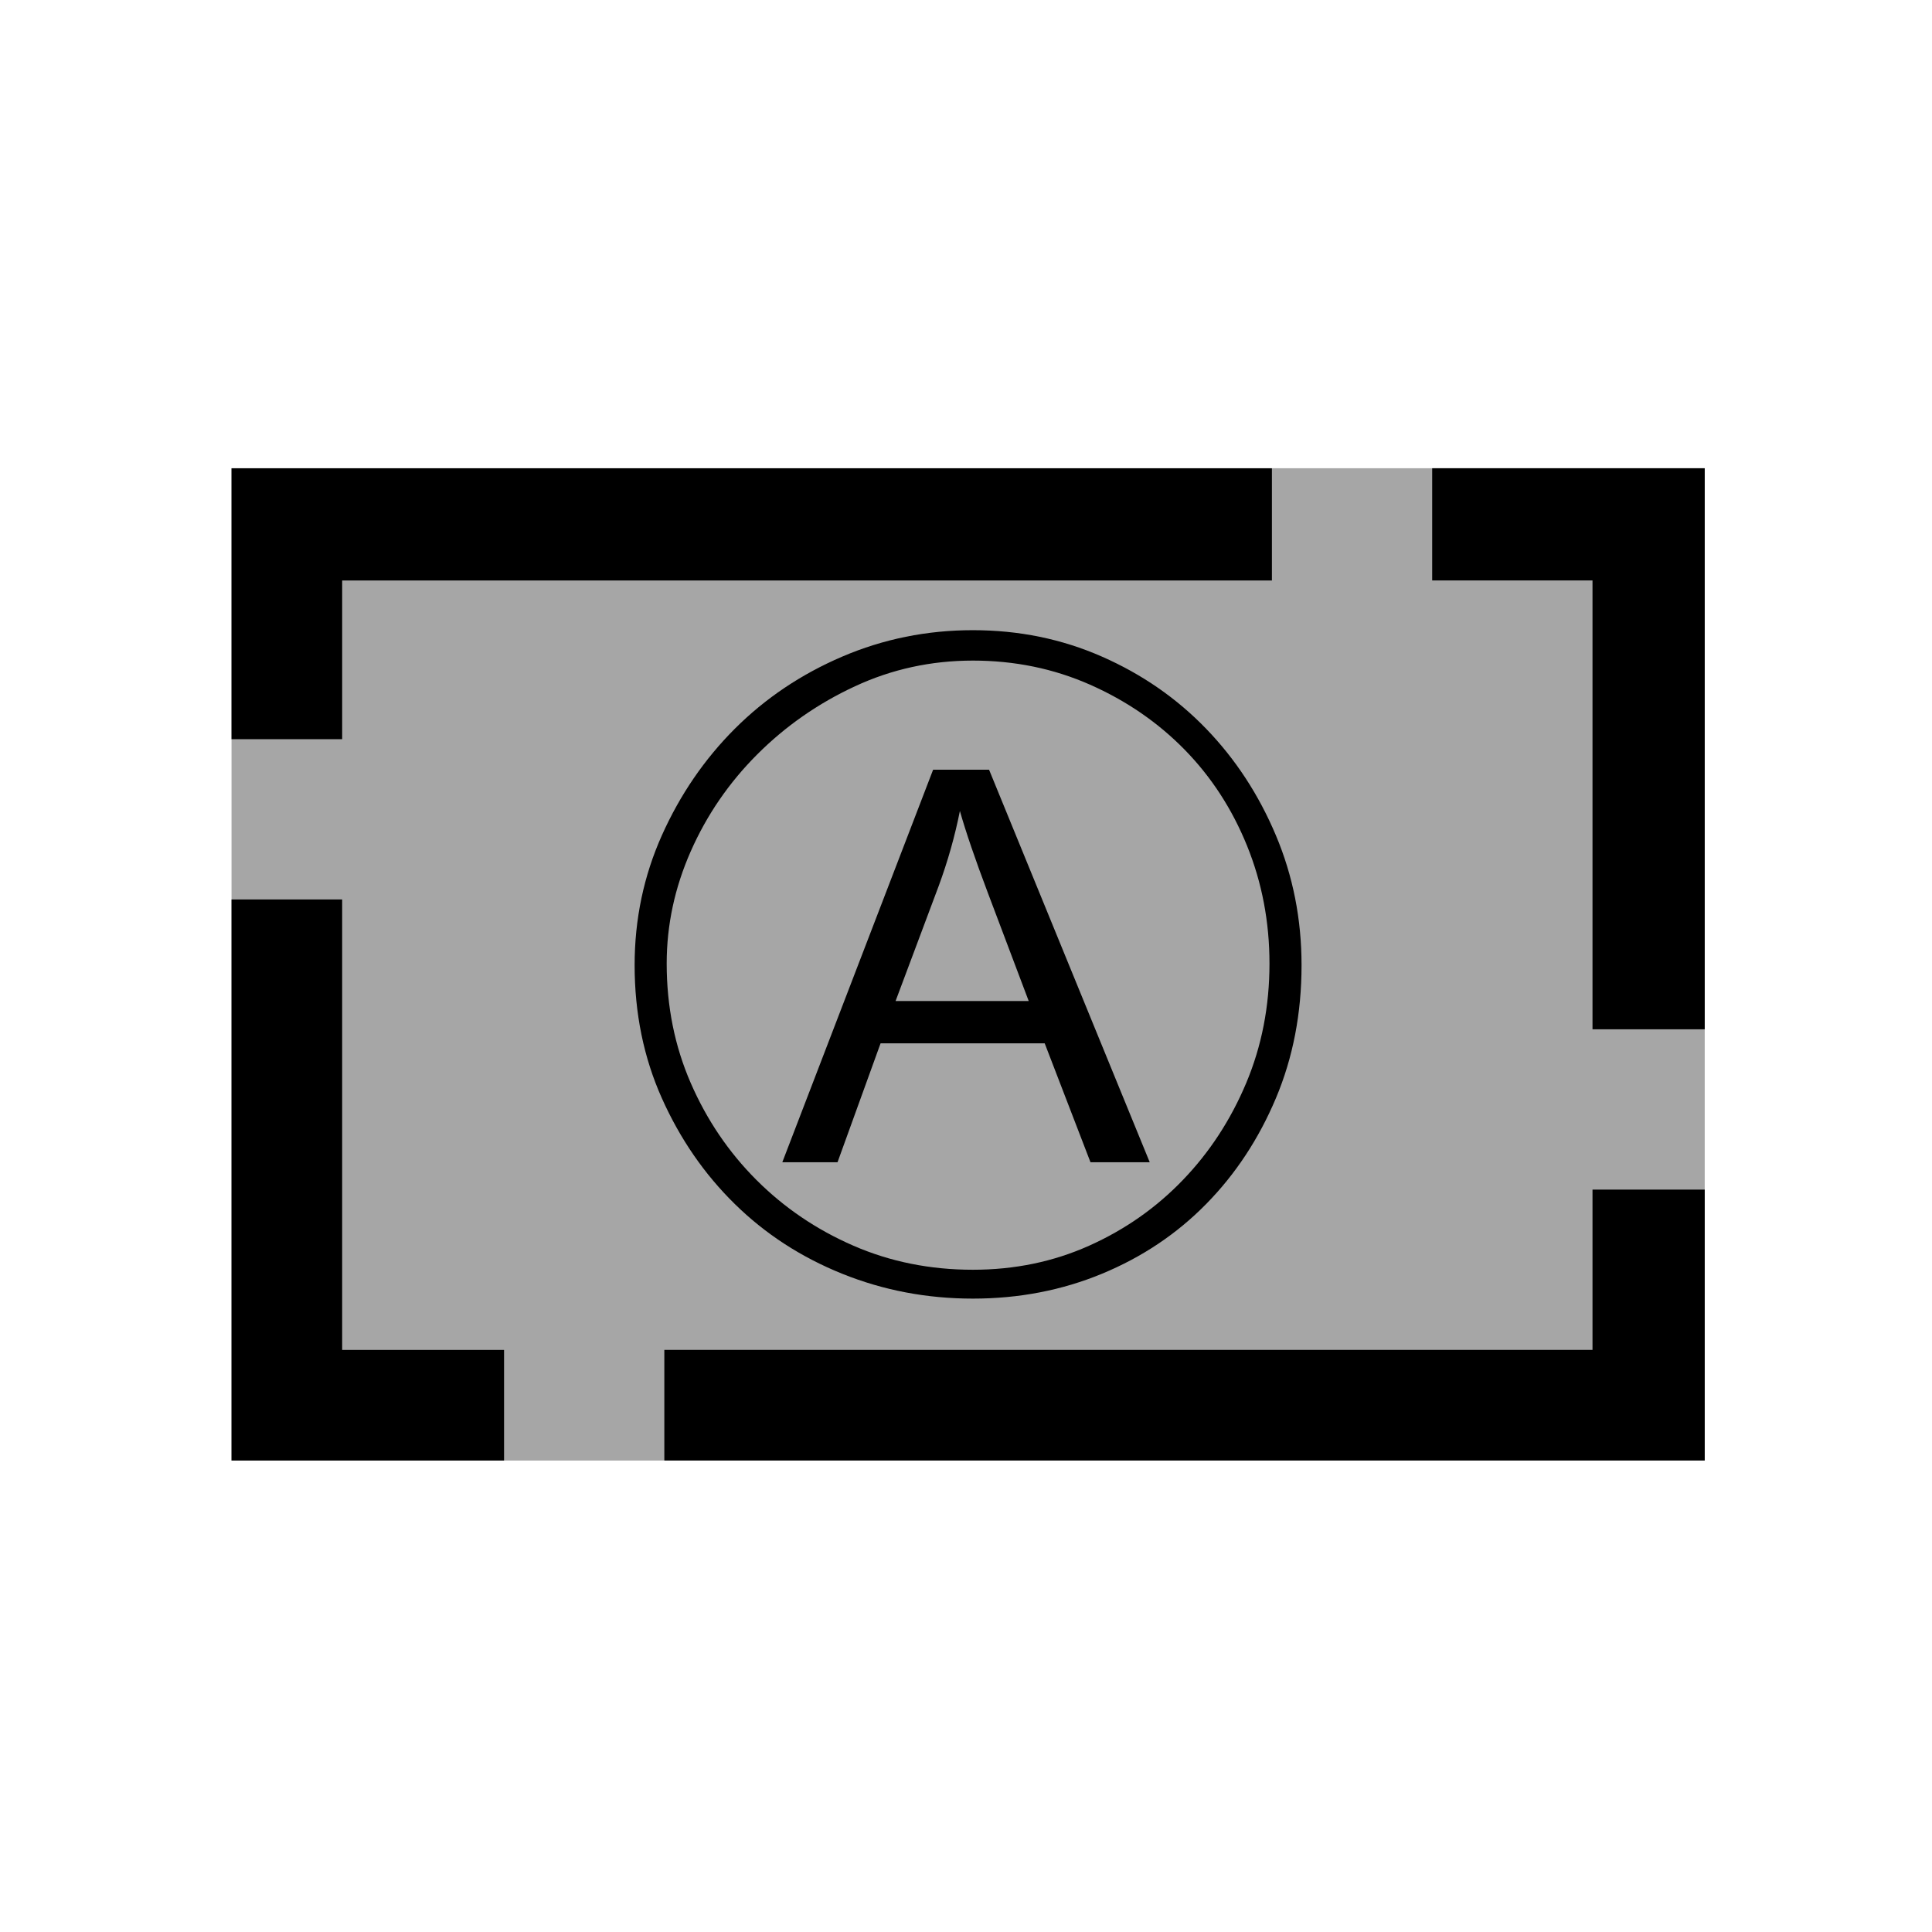 <?xml version="1.0" encoding="UTF-8" standalone="no"?>
<!-- Created with Inkscape (http://www.inkscape.org/) -->

<svg
   xmlns:svg="http://www.w3.org/2000/svg"
   xmlns="http://www.w3.org/2000/svg"
   version="1.1"
   width="177.165"
   height="177.165"
   viewBox="0 0 50 50"
   id="svg2"
   xml:space="preserve"><defs
   id="defs11" />
 
   
   <polygon   
   points="44.118,37.799 44.118,12.118 5.992,12.118 5.992,37.799 "   
   id="path3604"
   style="fill:#A6A6A6;fill-opacity:1;fill-rule:nonzero;stroke:none" />
     
   
   <path   
   d="M8.855 15.023l0 4.107 -2.863 0 0 -7.011 26.925 0 0 2.904 -24.062 0zm32.359 19.913l0 -4.149 2.904 0 0 7.011 -26.925 0 0 -2.863 24.021 0zm2.904 -22.818l0 14.52 -2.904 0 0 -11.616 -4.149 0 0 -2.904 7.053 0zm-38.126 25.68l0 -14.52 2.863 0 0 11.658 4.19 0 0 2.863 -7.053 0z"   
   id="path3605"
   style="fill:#000000;fill-opacity:1;fill-rule:nonzero;stroke:none" />
   
   
   <path   
   d="M33.684 24.979c0,-1.189 -0.221,-2.309 -0.664,-3.36 -0.443,-1.051 -1.044,-1.971 -1.805,-2.759 -0.761,-0.788 -1.659,-1.411 -2.697,-1.867 -1.037,-0.456 -2.15,-0.684 -3.34,-0.684 -1.189,0 -2.316,0.228 -3.381,0.684 -1.065,0.456 -1.991,1.079 -2.78,1.867 -0.788,0.788 -1.417,1.708 -1.888,2.759 -0.47,1.051 -0.705,2.171 -0.705,3.36 0,1.245 0.235,2.392 0.705,3.443 0.47,1.051 1.099,1.964 1.888,2.738 0.788,0.774 1.715,1.376 2.78,1.805 1.065,0.429 2.192,0.643 3.381,0.643 1.189,0 2.303,-0.214 3.34,-0.643 1.037,-0.429 1.936,-1.03 2.697,-1.805 0.761,-0.774 1.362,-1.687 1.805,-2.738 0.443,-1.051 0.664,-2.199 0.664,-3.443zm-0.83 -0.042c0,1.106 -0.201,2.137 -0.602,3.091 -0.401,0.954 -0.947,1.791 -1.639,2.51 -0.691,0.719 -1.5,1.286 -2.427,1.701 -0.927,0.415 -1.929,0.622 -3.008,0.622 -1.106,0 -2.137,-0.207 -3.091,-0.622 -0.954,-0.415 -1.791,-0.982 -2.51,-1.701 -0.719,-0.719 -1.286,-1.556 -1.701,-2.51 -0.415,-0.954 -0.622,-1.984 -0.622,-3.091 0,-0.996 0.207,-1.964 0.622,-2.904 0.415,-0.94 0.989,-1.777 1.722,-2.51 0.733,-0.733 1.577,-1.321 2.531,-1.763 0.954,-0.443 1.971,-0.664 3.049,-0.664 1.079,0 2.088,0.207 3.029,0.622 0.94,0.415 1.756,0.975 2.448,1.68 0.691,0.705 1.231,1.535 1.618,2.489 0.387,0.954 0.581,1.971 0.581,3.049z"  
   id="path3605"
   style="fill:#000000;fill-opacity:1;fill-rule:nonzero;stroke:none" />
    
    
	<path   
   d="M20.246 30.079l3.903 -10.159 1.448 0 4.158 10.159 -1.533 0 -1.185 -3.077 -4.248 0 -1.114 3.077 -1.429 0zm2.931 -4.172l3.446 0 -1.062 -2.812c-0.322,-0.854 -0.563,-1.556 -0.719,-2.107 -0.13,0.653 -0.312,1.298 -0.549,1.942l-1.116 2.978z" 
   id="path3604"
   style="fill:#000000;fill-opacity:1;fill-rule:nonzero;stroke:none" />
   
 
   
   </svg>